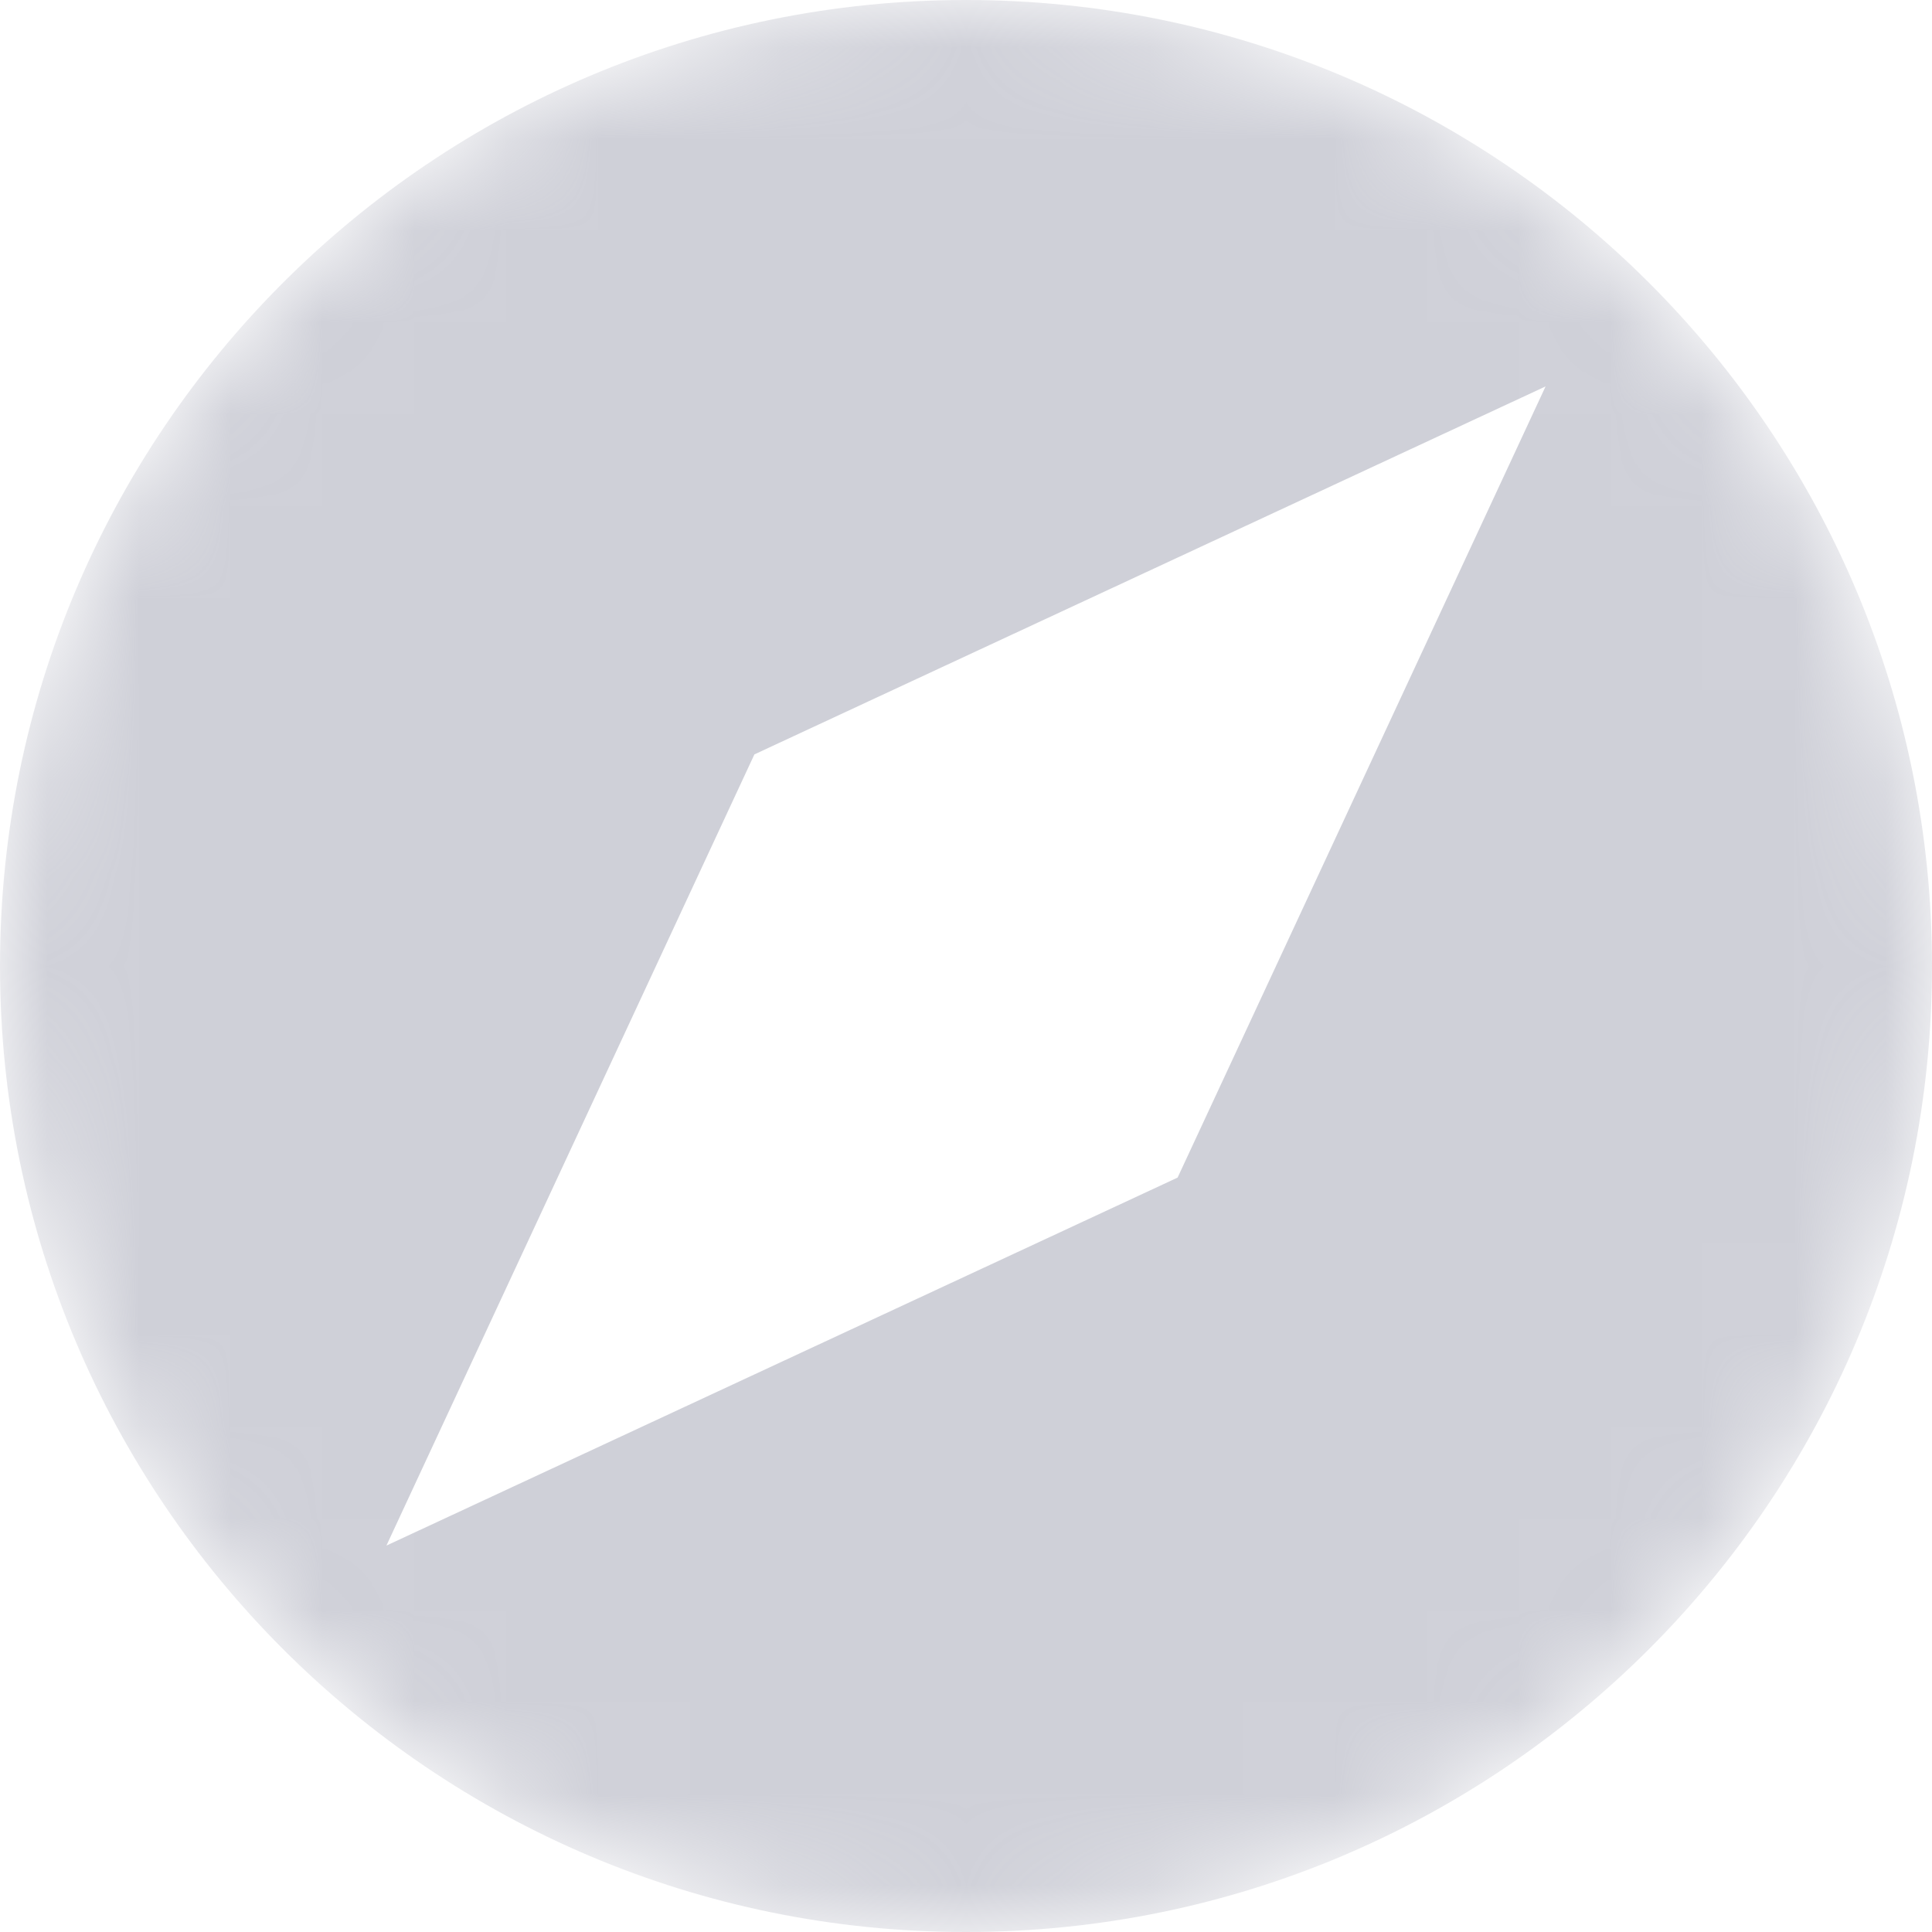 <svg width="21" height="21" viewBox="0 0 21 21" fill="none" xmlns="http://www.w3.org/2000/svg">
<mask id="mask0_5465_13574" style="mask-type:alpha" maskUnits="userSpaceOnUse" x="0" y="0" width="21" height="21">
<circle cx="10.5" cy="10.5" r="10.5" fill="white"/>
</mask>
<g mask="url(#mask0_5465_13574)">
<path d="M10.5 0C4.699 0 0 4.699 0 10.5C0 16.296 4.699 21 10.5 21C16.301 21 21 16.296 21 10.5C21 4.699 16.301 0 10.5 0ZM12.8 12.8L4.2 16.8L8.2 8.2L16.8 4.2L12.8 12.8Z" fill="#A1A3B2" fill-opacity="0.5"/>
</g>
</svg>
